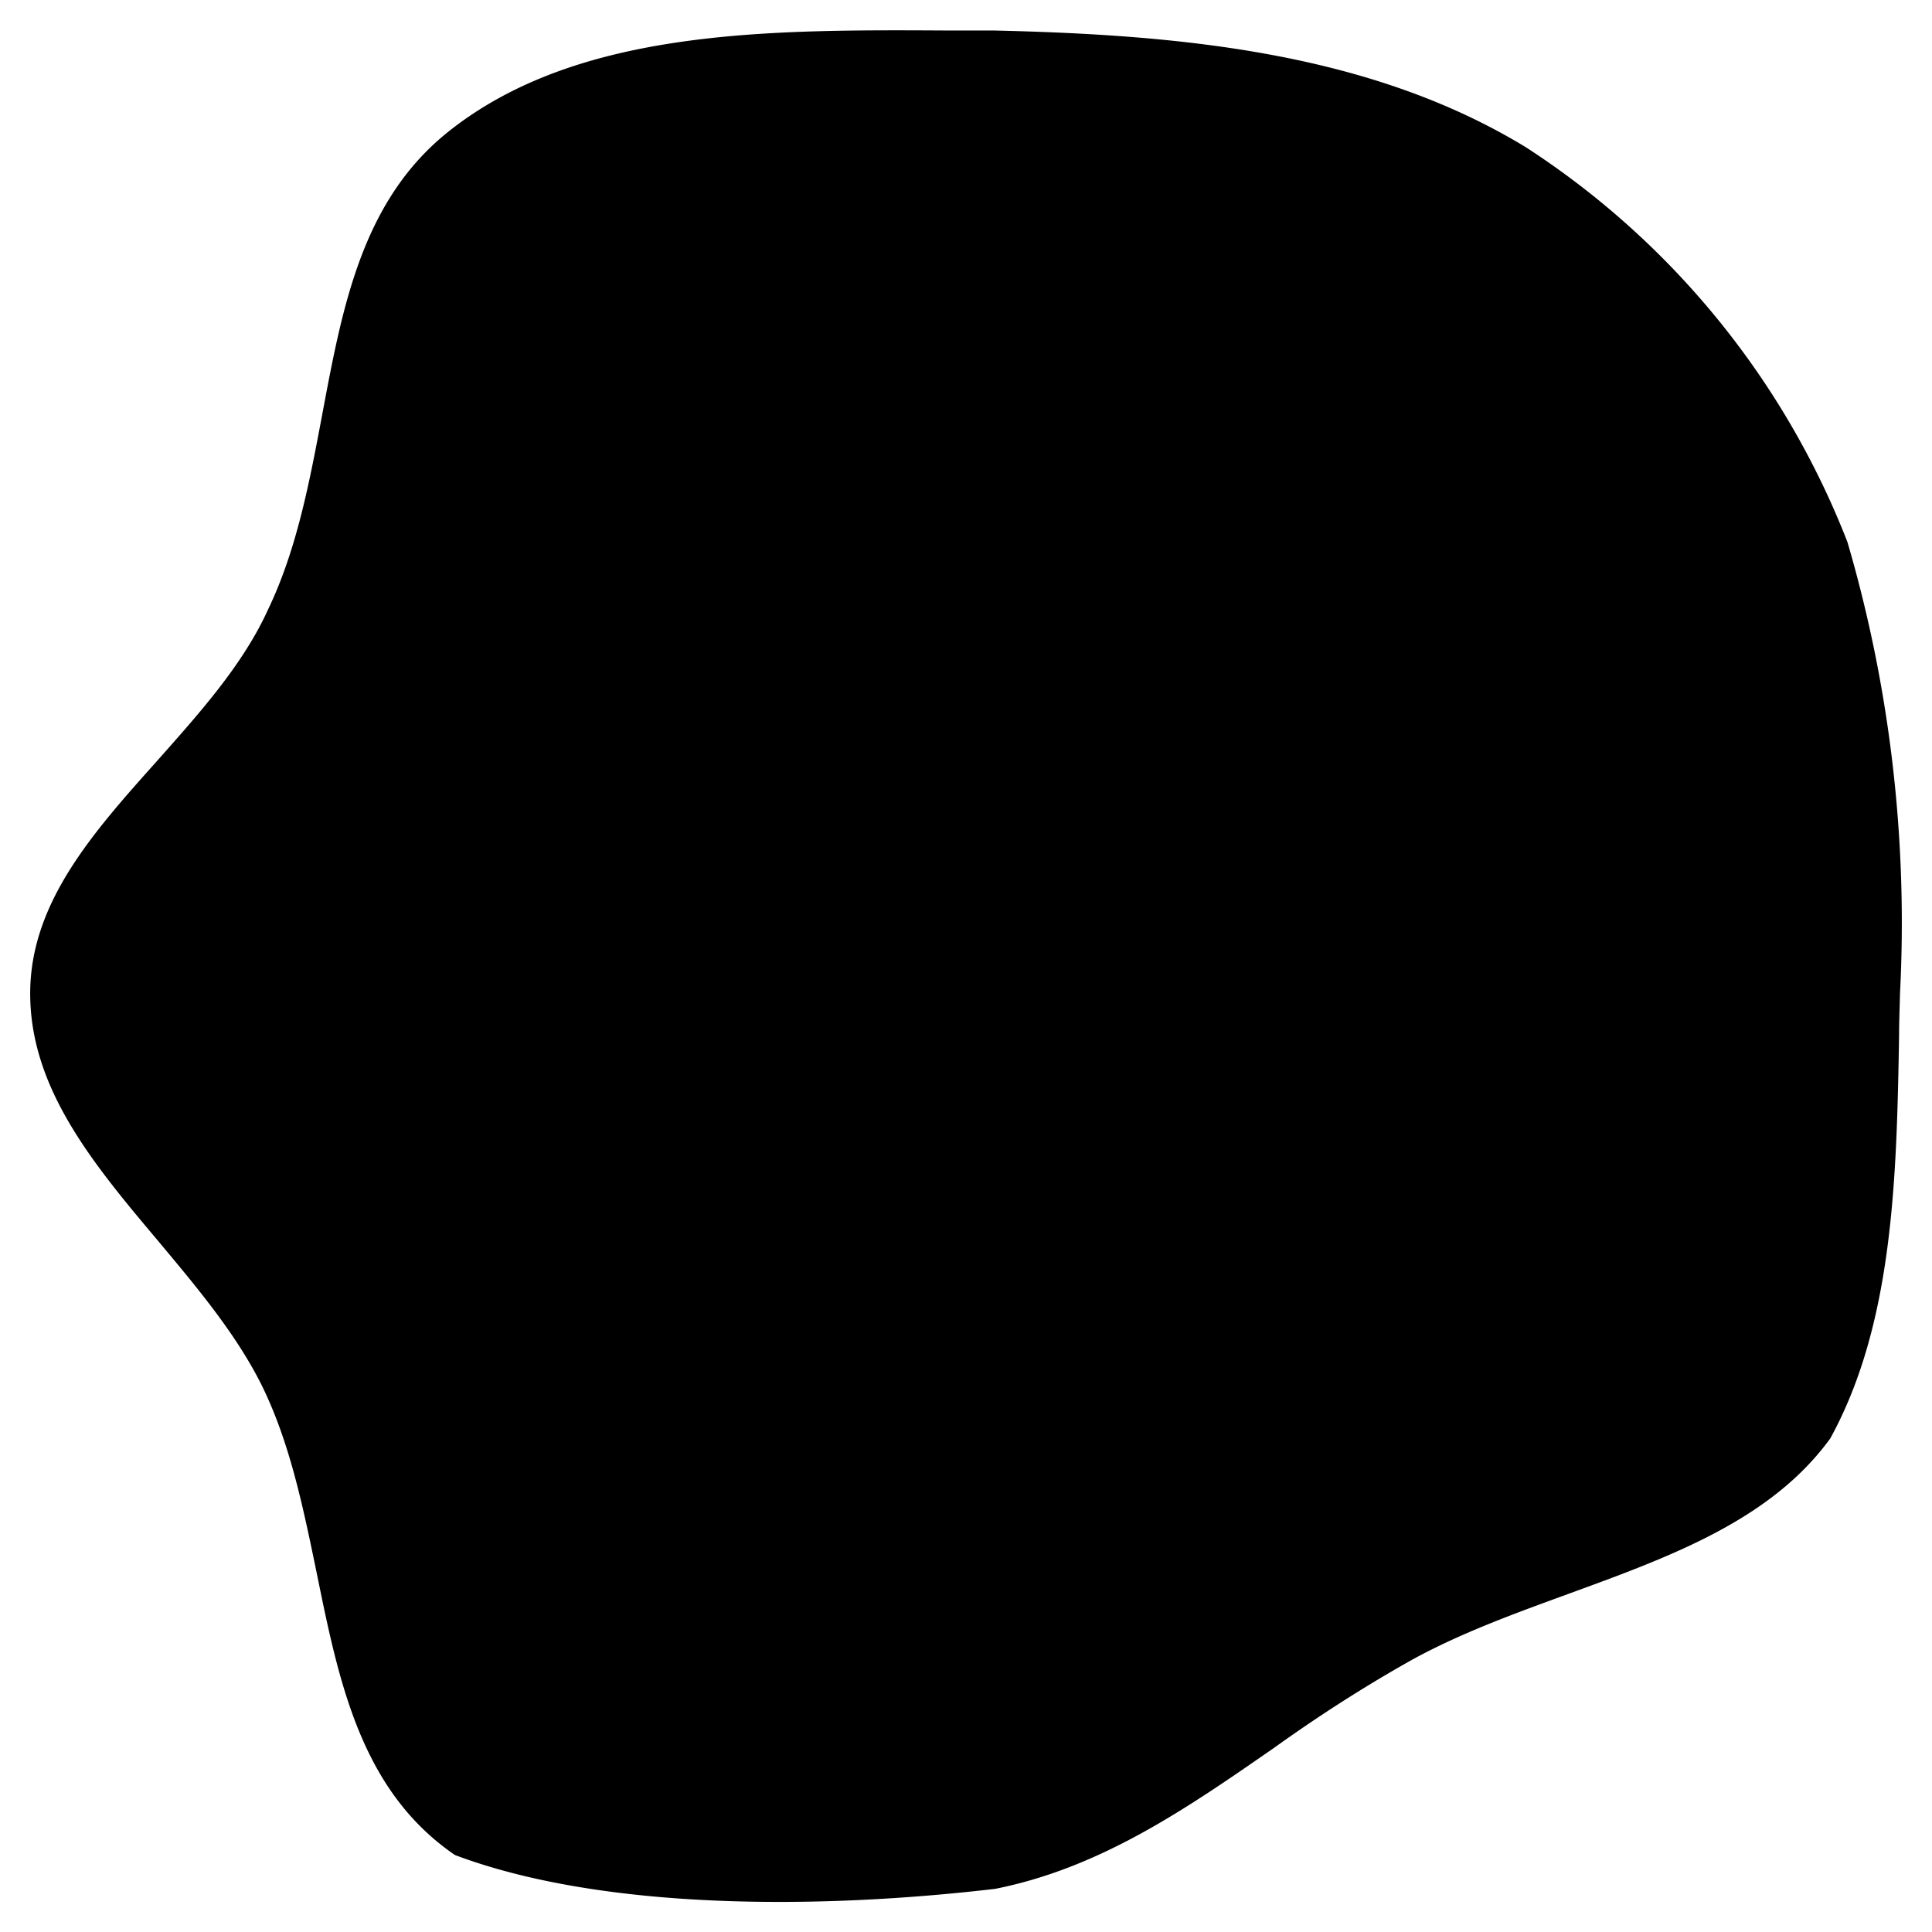 <svg xmlns="http://www.w3.org/2000/svg" viewBox="0 0 64 64"><path d="M50.55 4.88c-5.2-3.17-11.52-3.73-17.65-3.87h-1.57C25.48.98 19.16.95 14.88 4.34c-2.88 2.28-3.53 5.79-4.2 9.36-.42 2.23-.84 4.49-1.8 6.49-.83 1.83-2.27 3.43-3.68 5.02-2.12 2.37-4.2 4.7-4.2 7.7 0 3.15 2.1 5.66 4.24 8.2 1.27 1.52 2.55 3.04 3.4 4.72.96 1.92 1.4 4.1 1.85 6.27.74 3.64 1.47 7.22 4.58 9.35 4.84 1.82 11.94 1.82 17.9 1.12 3.51-.7 6.35-2.67 9.22-4.66 1.48-1.06 3-2.04 4.59-2.93 1.62-.89 3.42-1.54 5.2-2.19 3.37-1.23 6.69-2.44 8.65-5.14 2.1-3.82 2.2-8.7 2.28-13.37 0-.46.02-.91.03-1.37.26-5.04-.32-10.1-1.74-14.95A27.44 27.44 0 0050.55 4.88z"/></svg>
